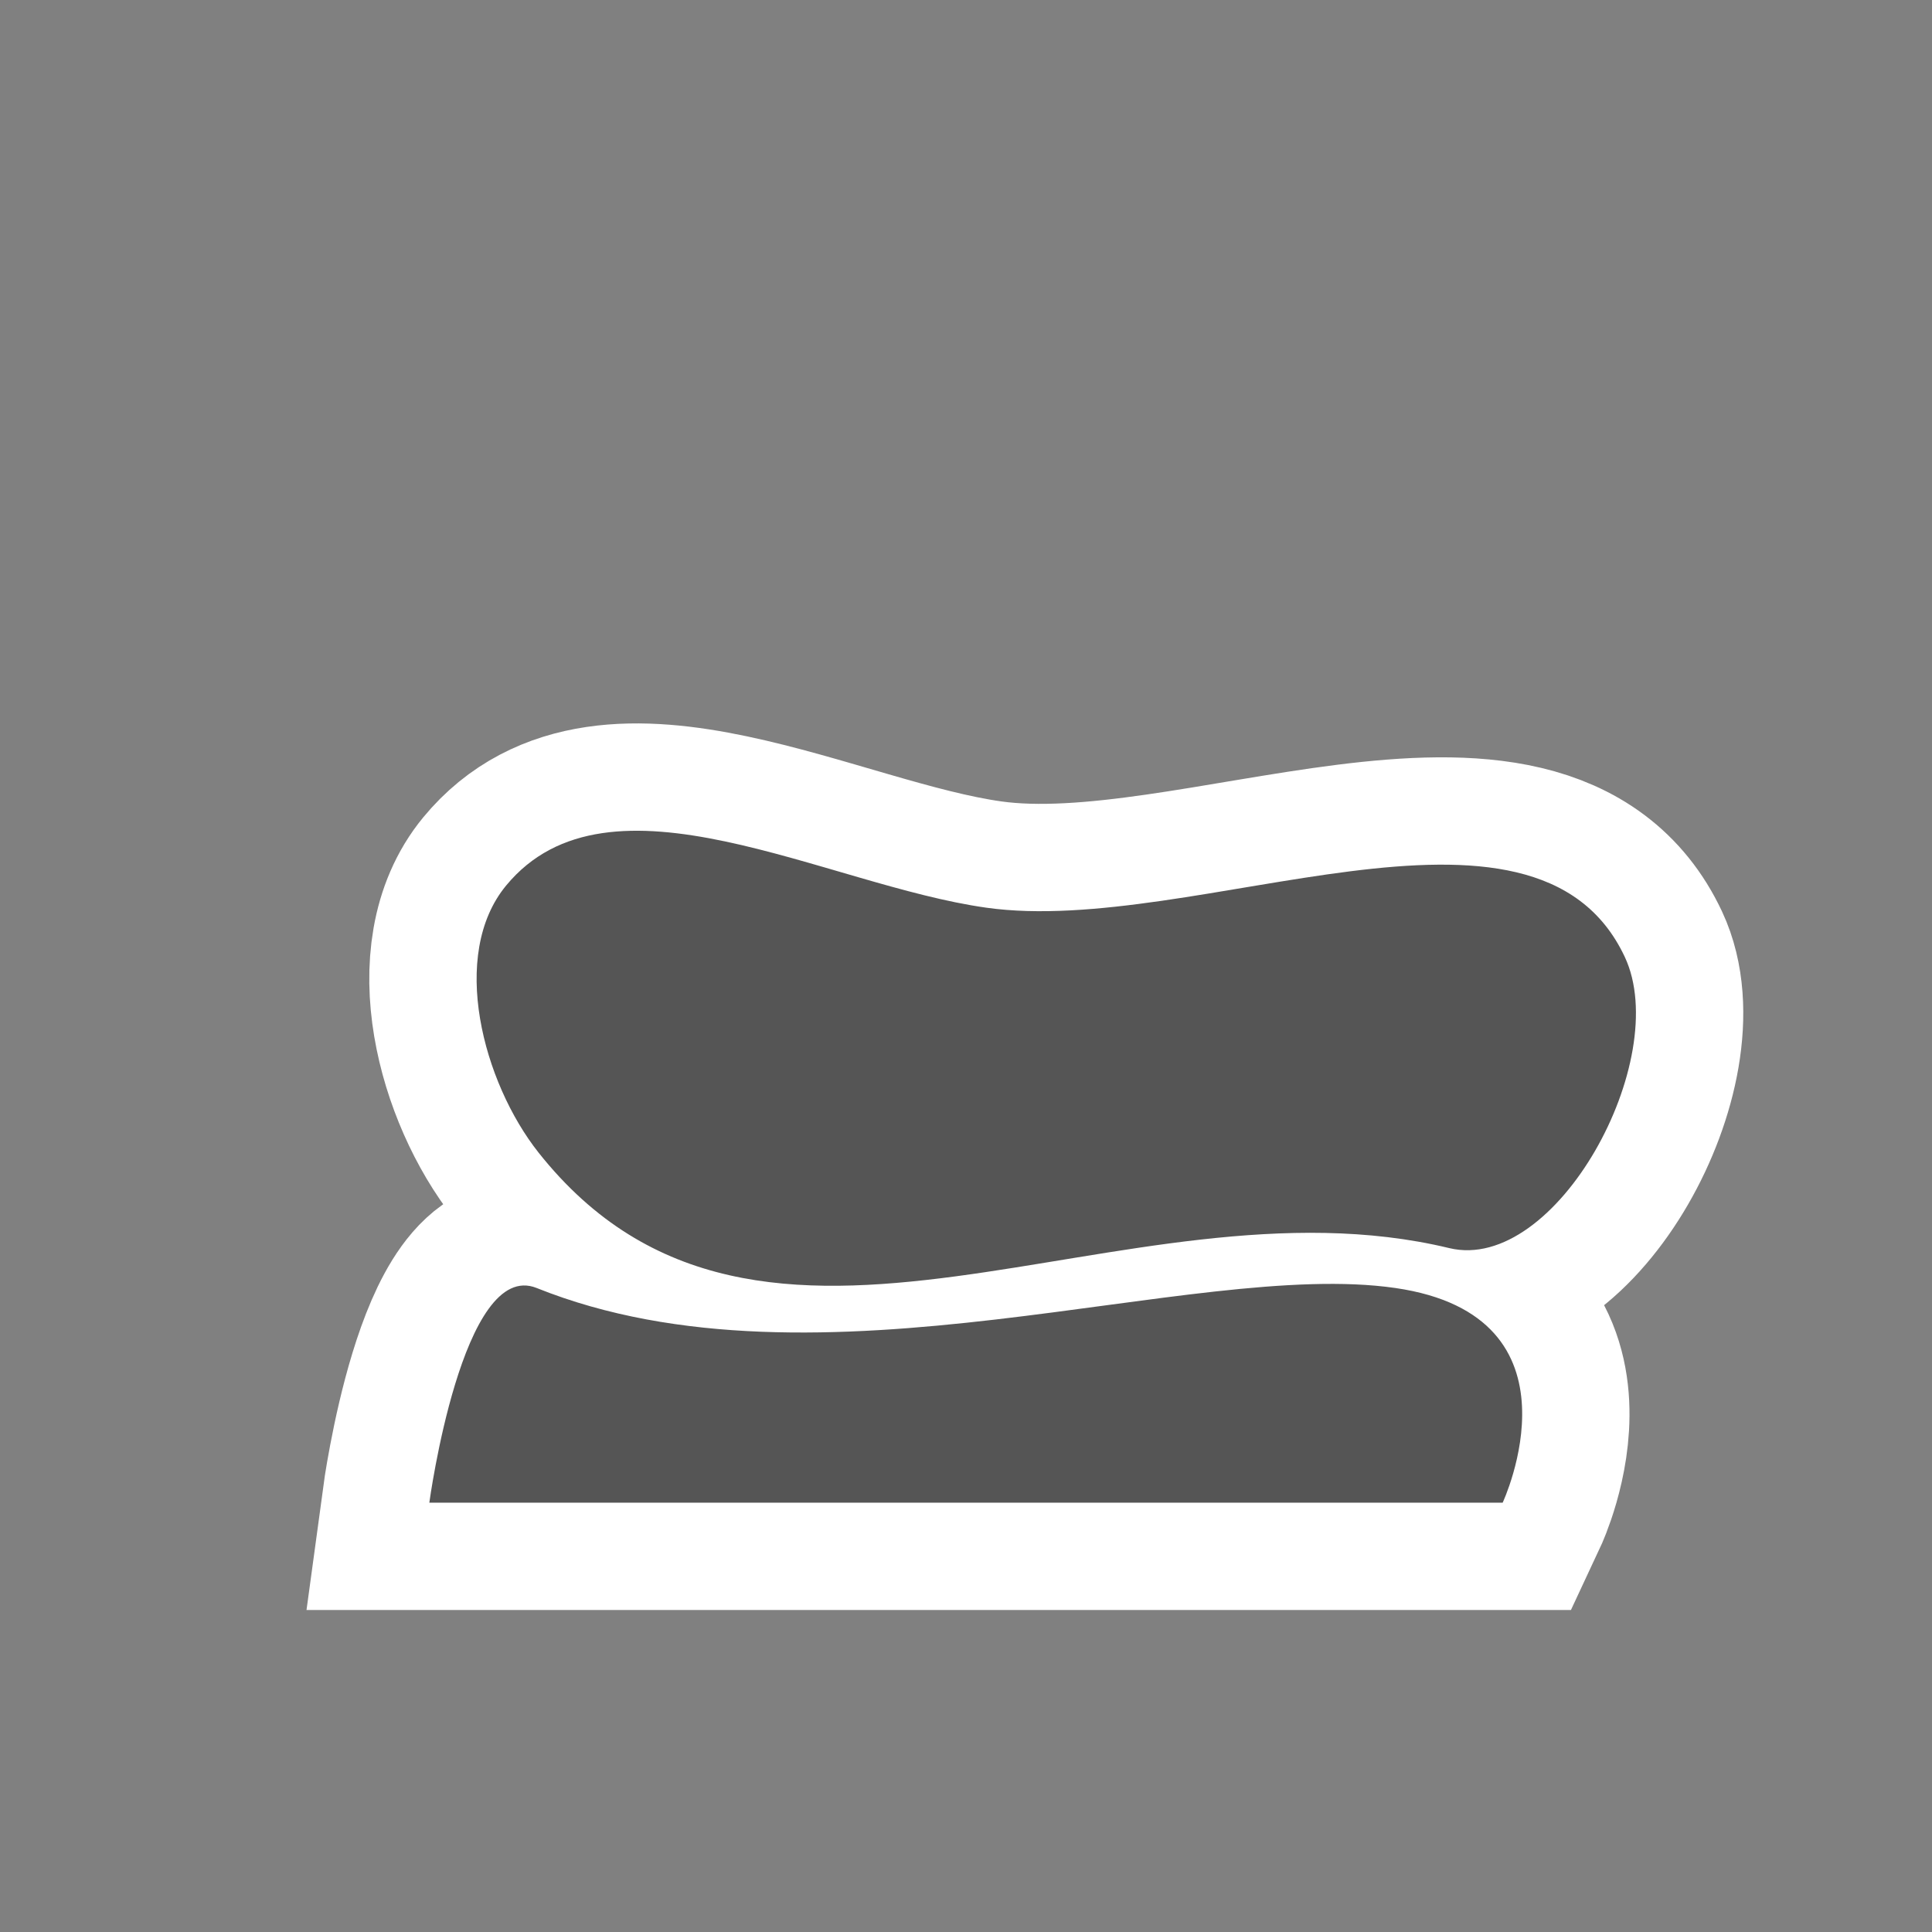 <?xml version='1.0' encoding='utf-8'?>
<svg xmlns:dc="http://purl.org/dc/elements/1.1/" xmlns:cc="http://creativecommons.org/ns#" xmlns:rdf="http://www.w3.org/1999/02/22-rdf-syntax-ns#" xmlns="http://www.w3.org/2000/svg" id="svg2" viewBox="0 0 18 18" height="100%" width="100%" version="1.1">
  <rect x="0" y="0" width="18" height="18" fill="#808080" stroke="none"/>
  <defs id="defs6"/>
  <rect style="fill:none;stroke:none;visibility:hidden" id="canvas" y="0" x="0" height="18" width="18"/>
  <path style="fill:#ffffff;stroke:#ffffff;stroke-width:2.0;opacity:1.0;" id="halo" d="M 2.715,6.251 C 2.184,6.895 2.499,8.084 3.018,8.739 5.097,11.36 8.464,8.896 11.501,9.628 12.498,9.869 13.586,7.873 13.138,6.916 12.298,5.125 9.14,6.731 7.191,6.457 5.696,6.248 3.676,5.086 2.715,6.251 Z M 3,10 C 2.308,9.722 2,12 2,12 l 10,0 c 0,0 0.813,-1.737 -1,-2 -1.9,-0.275 -5.365,1.058 -8,0 z" transform="translate(2.0,2.0)"/>
<path style="fill:#555555;fill-opacity:1" id="stone" d="M 2.715,6.251 C 2.184,6.895 2.499,8.084 3.018,8.739 5.097,11.36 8.464,8.896 11.501,9.628 12.498,9.869 13.586,7.873 13.138,6.916 12.298,5.125 9.14,6.731 7.191,6.457 5.696,6.248 3.676,5.086 2.715,6.251 Z M 3,10 C 2.308,9.722 2,12 2,12 l 10,0 c 0,0 0.813,-1.737 -1,-2 -1.9,-0.275 -5.365,1.058 -8,0 z" transform="translate(2.0,2.0)"/>
</svg>

